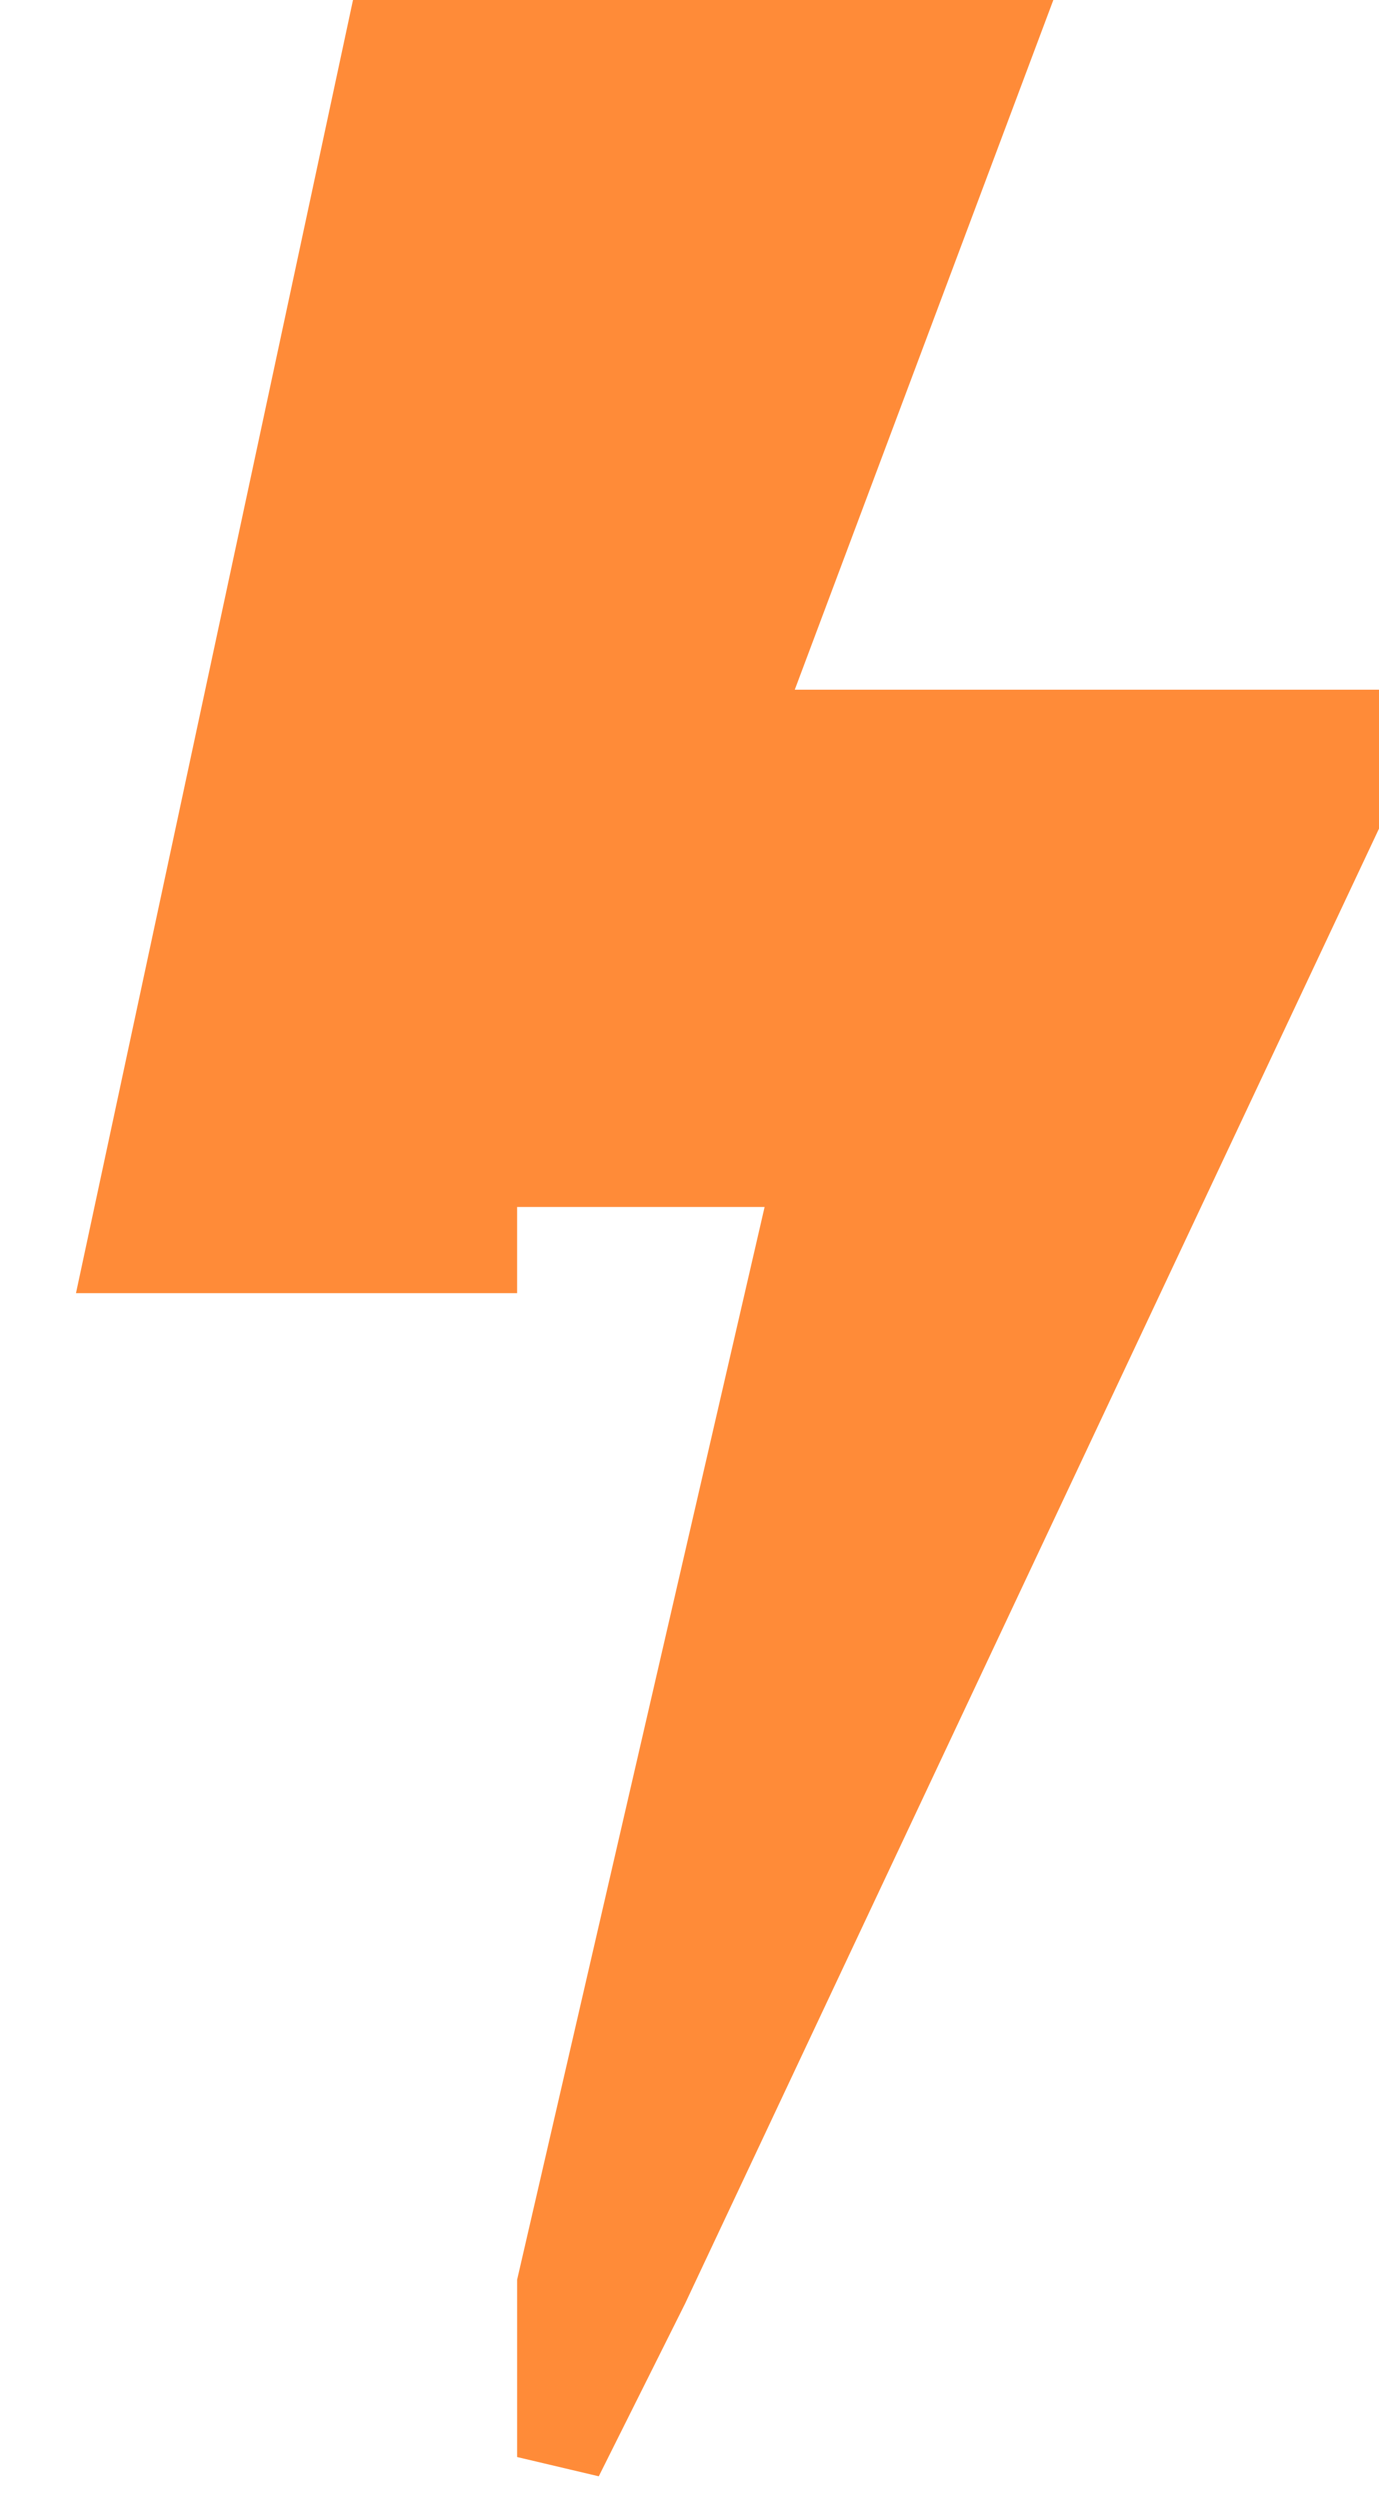 <svg width="16" height="29" viewBox="0 0 16 29" fill="none" xmlns="http://www.w3.org/2000/svg">
<path d="M11.5 0.5H4.5L1.5 14.5H5.5V13.5H9.5L6.5 26.5V28.5L7.5 26.5L15.5 9.5V8.5H8.5L11.5 0.5Z" fill="#FF8B38" stroke="#FF8B38"/>
</svg>

